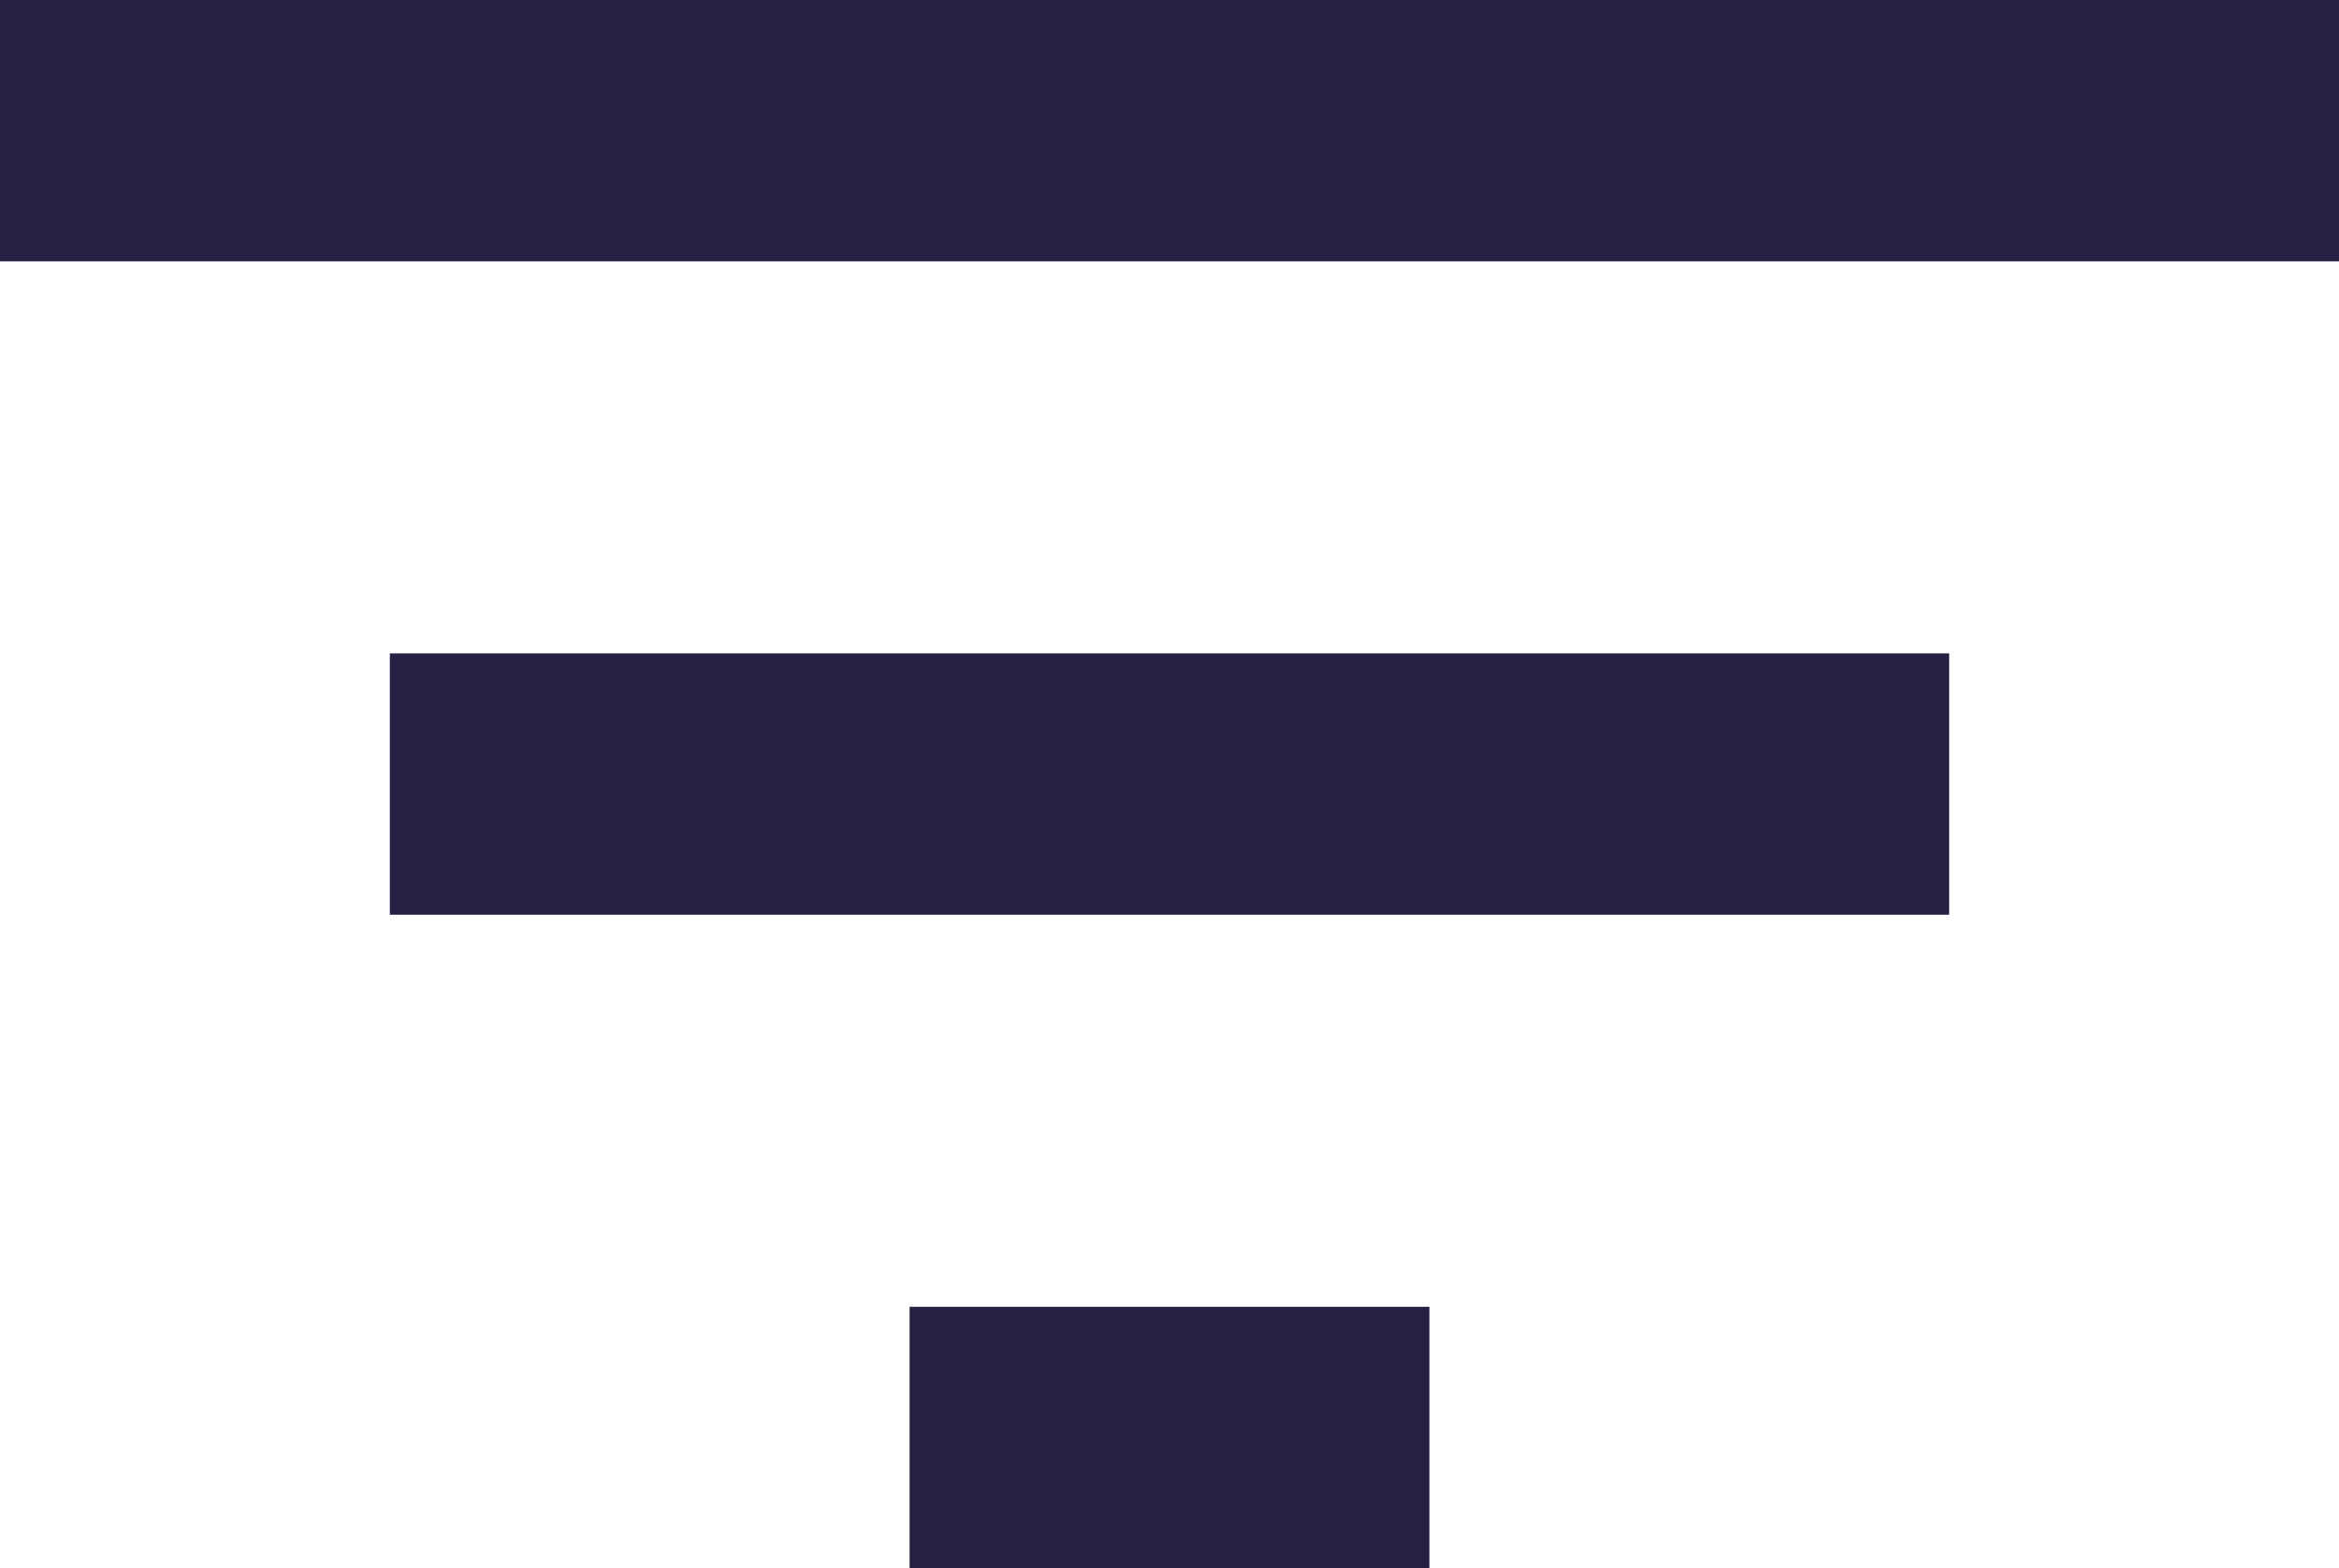 <svg width="88" height="59" viewBox="0 0 88 59" fill="none" xmlns="http://www.w3.org/2000/svg">
<path d="M34.222 59H53.778V49.167H34.222V59ZM0 0V9.833H88V0H0ZM14.667 34.417H73.333V24.583H14.667V34.417Z" fill="#272042"/>
</svg>
